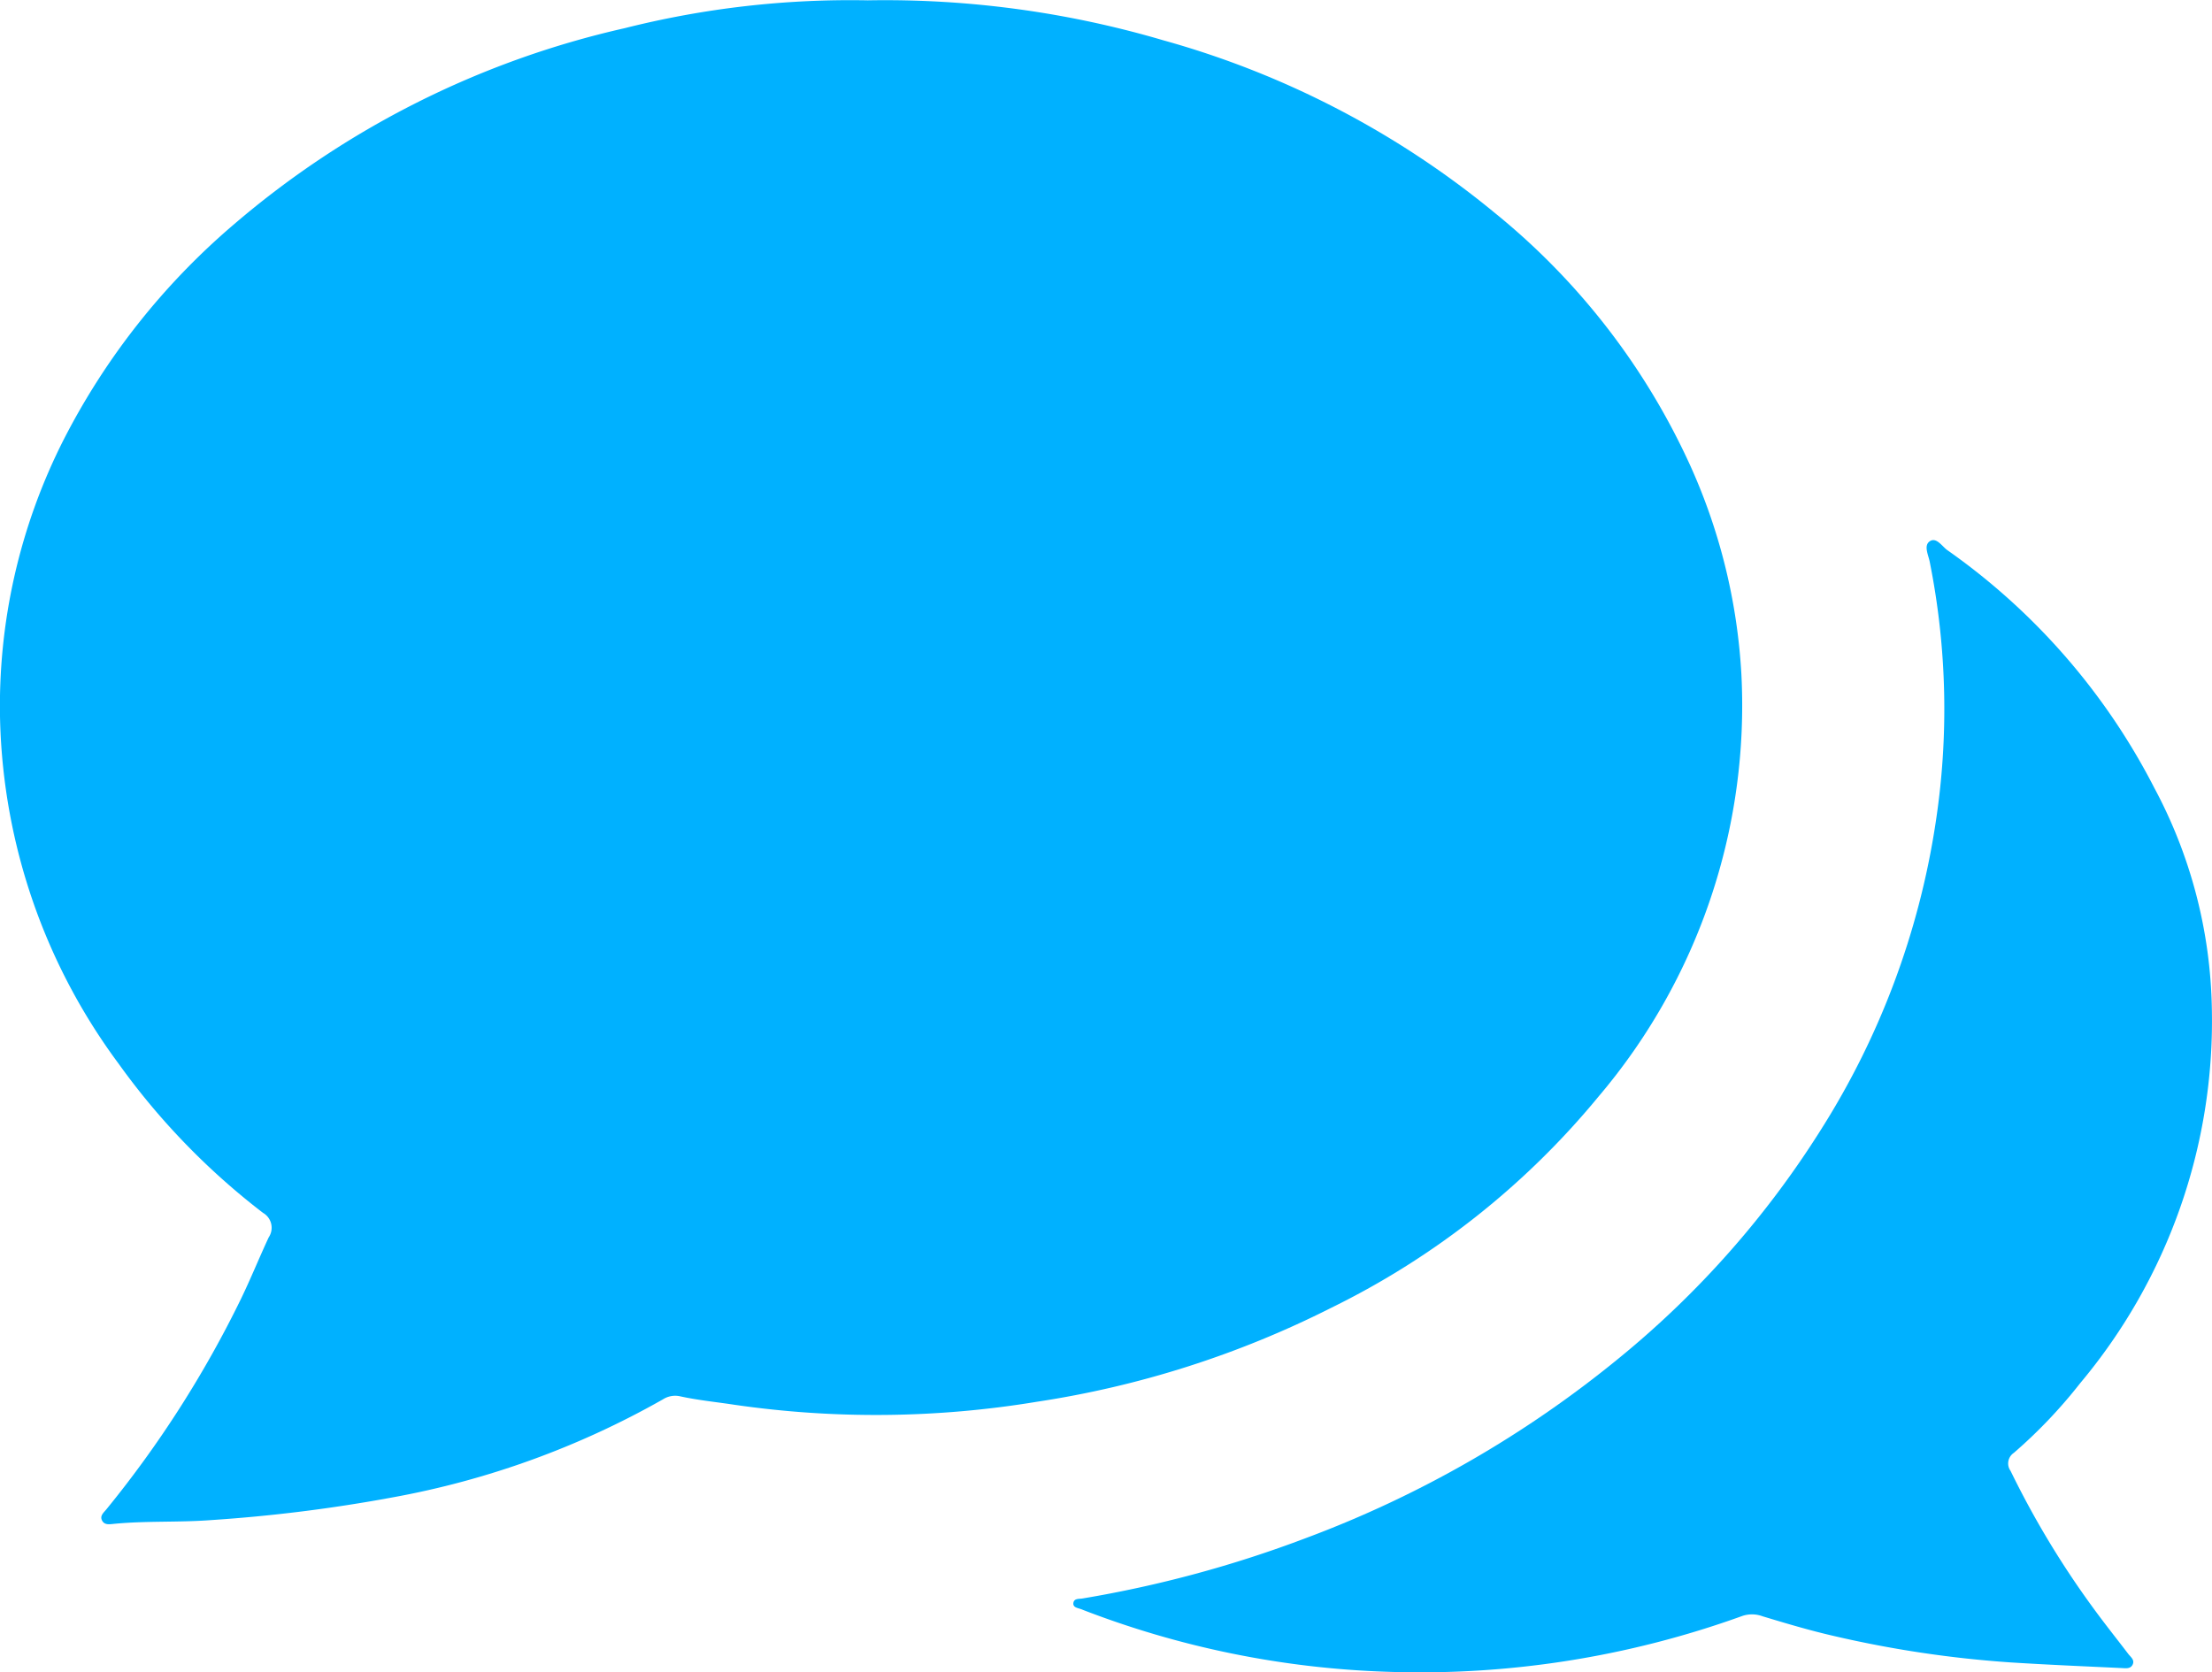 <svg xmlns="http://www.w3.org/2000/svg" width="73.497" height="55.571" viewBox="0 0 73.497 55.571">
  <g id="Group_18" data-name="Group 18" transform="translate(-141.808 -1106.469)">
    <path id="Path_28" data-name="Path 28" d="M170.64,1106.48a32.723,32.723,0,0,1,9.823,1.329,29.924,29.924,0,0,1,11.019,5.741,23.118,23.118,0,0,1,6.5,8.418,19.452,19.452,0,0,1,1.686,6.908,20.076,20.076,0,0,1-4.745,14.032,26.73,26.73,0,0,1-8.885,7.023,32.413,32.413,0,0,1-9.782,3.122,32.783,32.783,0,0,1-10.04.1c-.6-.092-1.213-.151-1.81-.282a.752.752,0,0,0-.569.1,28.53,28.53,0,0,1-9.007,3.263,51.81,51.81,0,0,1-6,.75c-1.083.083-2.169.02-3.25.127-.136.014-.295.039-.374-.1-.1-.171.058-.282.15-.4a36.055,36.055,0,0,0,4.458-6.976c.326-.673.606-1.368.922-2.046a.571.571,0,0,0-.19-.815,23.47,23.47,0,0,1-4.795-4.954,20.008,20.008,0,0,1-3.939-11.378,19.553,19.553,0,0,1,2.119-9.377,23.372,23.372,0,0,1,5.618-7.113,30.142,30.142,0,0,1,13.013-6.546A30.64,30.64,0,0,1,170.64,1106.48Z" fill="#00b1ff"/>
    <path id="Path_29" data-name="Path 29" d="M215.3,1139.994a18.733,18.733,0,0,1-4.372,12.437,16.543,16.543,0,0,1-2.208,2.32.423.423,0,0,0-.107.6,29.8,29.8,0,0,0,2.74,4.547c.377.519.778,1.02,1.167,1.53.08.106.222.2.15.355s-.237.125-.37.119c-1.22-.058-2.441-.109-3.66-.186a36.878,36.878,0,0,1-5.928-.887c-.791-.182-1.566-.414-2.341-.648a1.007,1.007,0,0,0-.668-.012,31.528,31.528,0,0,1-11.835,1.855,30.835,30.835,0,0,1-10.139-2.079c-.107-.041-.279-.053-.256-.209s.191-.127.3-.146a39.128,39.128,0,0,0,7.421-2.006,36.578,36.578,0,0,0,10.4-5.976,31.293,31.293,0,0,0,6.734-7.624,26.433,26.433,0,0,0,3.79-10.145,24.917,24.917,0,0,0-.193-8.705c-.046-.228-.208-.54.006-.68s.4.162.571.291a21.82,21.82,0,0,1,6.887,7.909A16.1,16.1,0,0,1,215.3,1139.994Z" fill="#00b1ff"/>
  </g>
</svg>
